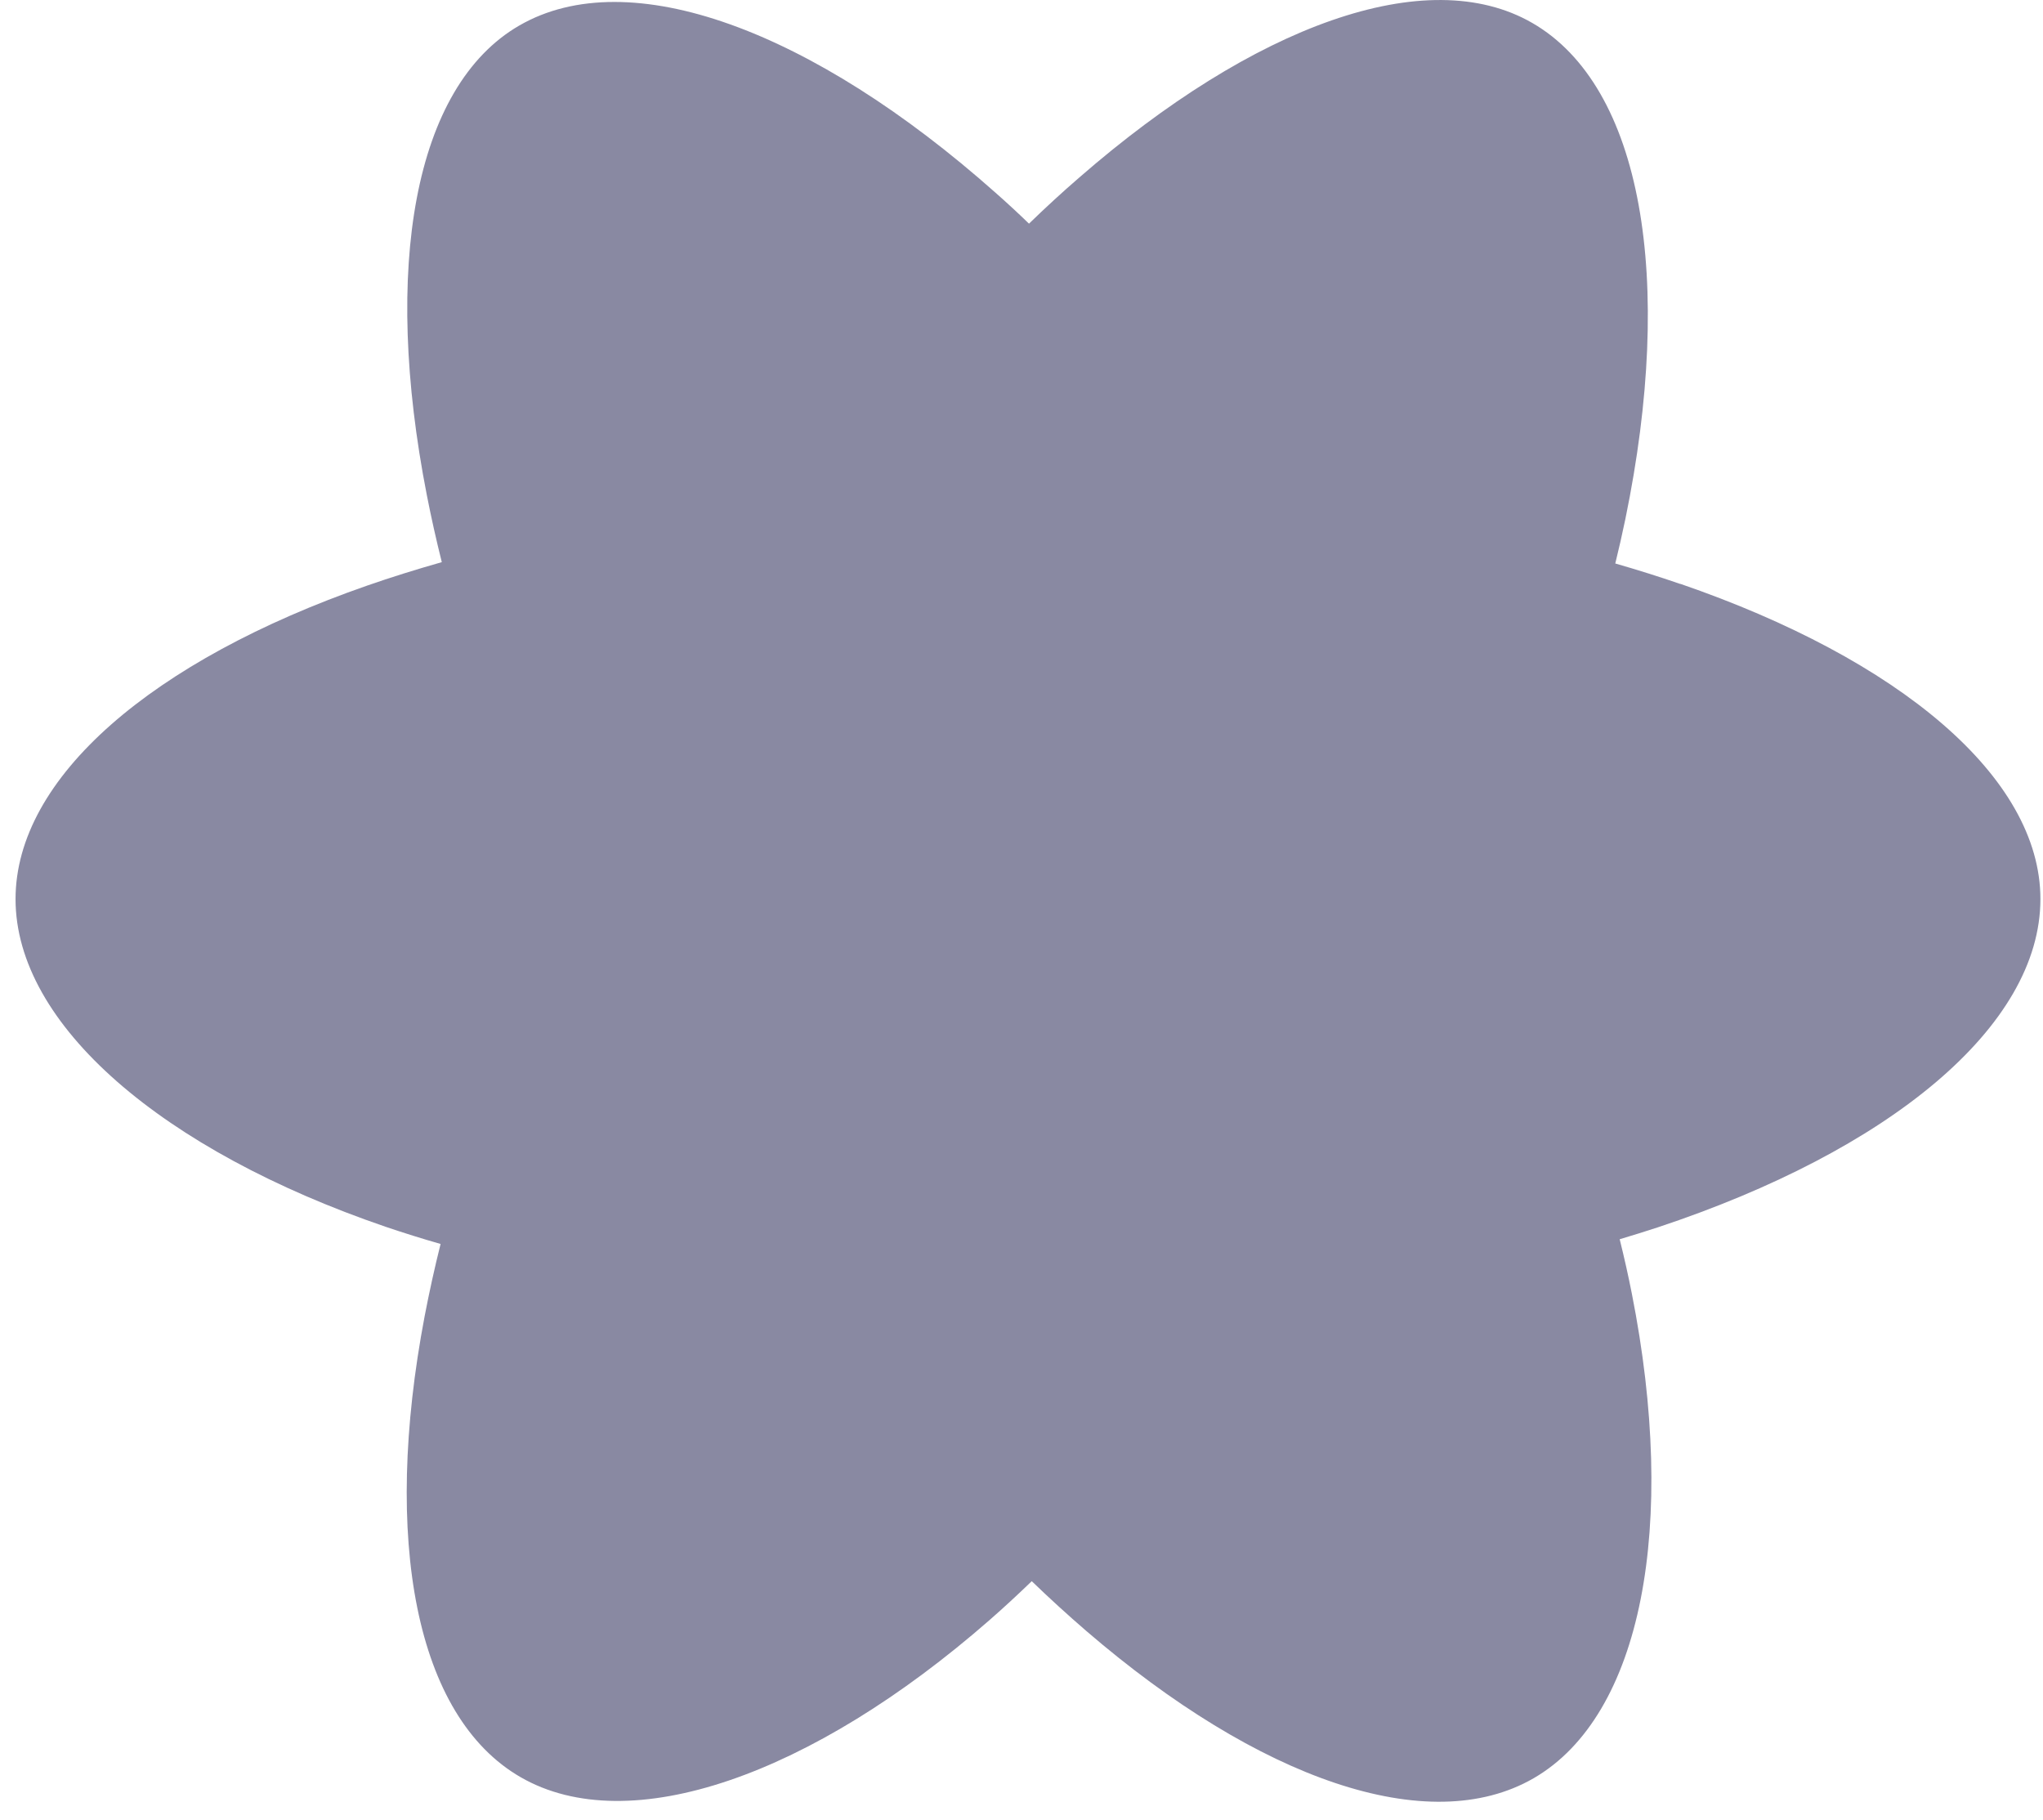 <svg width="64" height="57" viewBox="0 0 64 57" fill="none" xmlns="http://www.w3.org/2000/svg">
<path d="M52.643 18.294C51.968 18.062 51.287 17.848 50.601 17.651C50.715 17.189 50.82 16.724 50.917 16.258C52.463 8.758 51.452 2.709 48.001 0.719C44.692 -1.19 39.28 0.8 33.814 5.557C33.275 6.023 32.749 6.506 32.235 7.006C31.89 6.672 31.54 6.349 31.184 6.035C25.455 0.948 19.713 -1.195 16.265 0.801C12.959 2.715 11.98 8.401 13.371 15.509C13.509 16.213 13.666 16.913 13.84 17.609C13.028 17.84 12.24 18.086 11.492 18.347C4.776 20.688 0.487 24.358 0.487 28.165C0.487 32.097 5.087 36.04 12.087 38.431C12.654 38.623 13.226 38.802 13.802 38.967C13.614 39.717 13.448 40.472 13.302 41.232C11.975 48.22 13.011 53.768 16.309 55.67C19.715 57.634 25.431 55.615 30.997 50.75C31.437 50.365 31.878 49.958 32.321 49.53C32.877 50.067 33.449 50.589 34.036 51.095C39.427 55.734 44.752 57.608 48.047 55.701C51.447 53.731 52.555 47.771 51.119 40.519C51.01 39.965 50.883 39.398 50.739 38.819C51.139 38.7 51.532 38.577 51.919 38.451C59.191 36.042 63.919 32.151 63.919 28.162C63.919 24.342 59.492 20.647 52.64 18.289L52.643 18.294Z" fill="#8989A2"/>
</svg>
